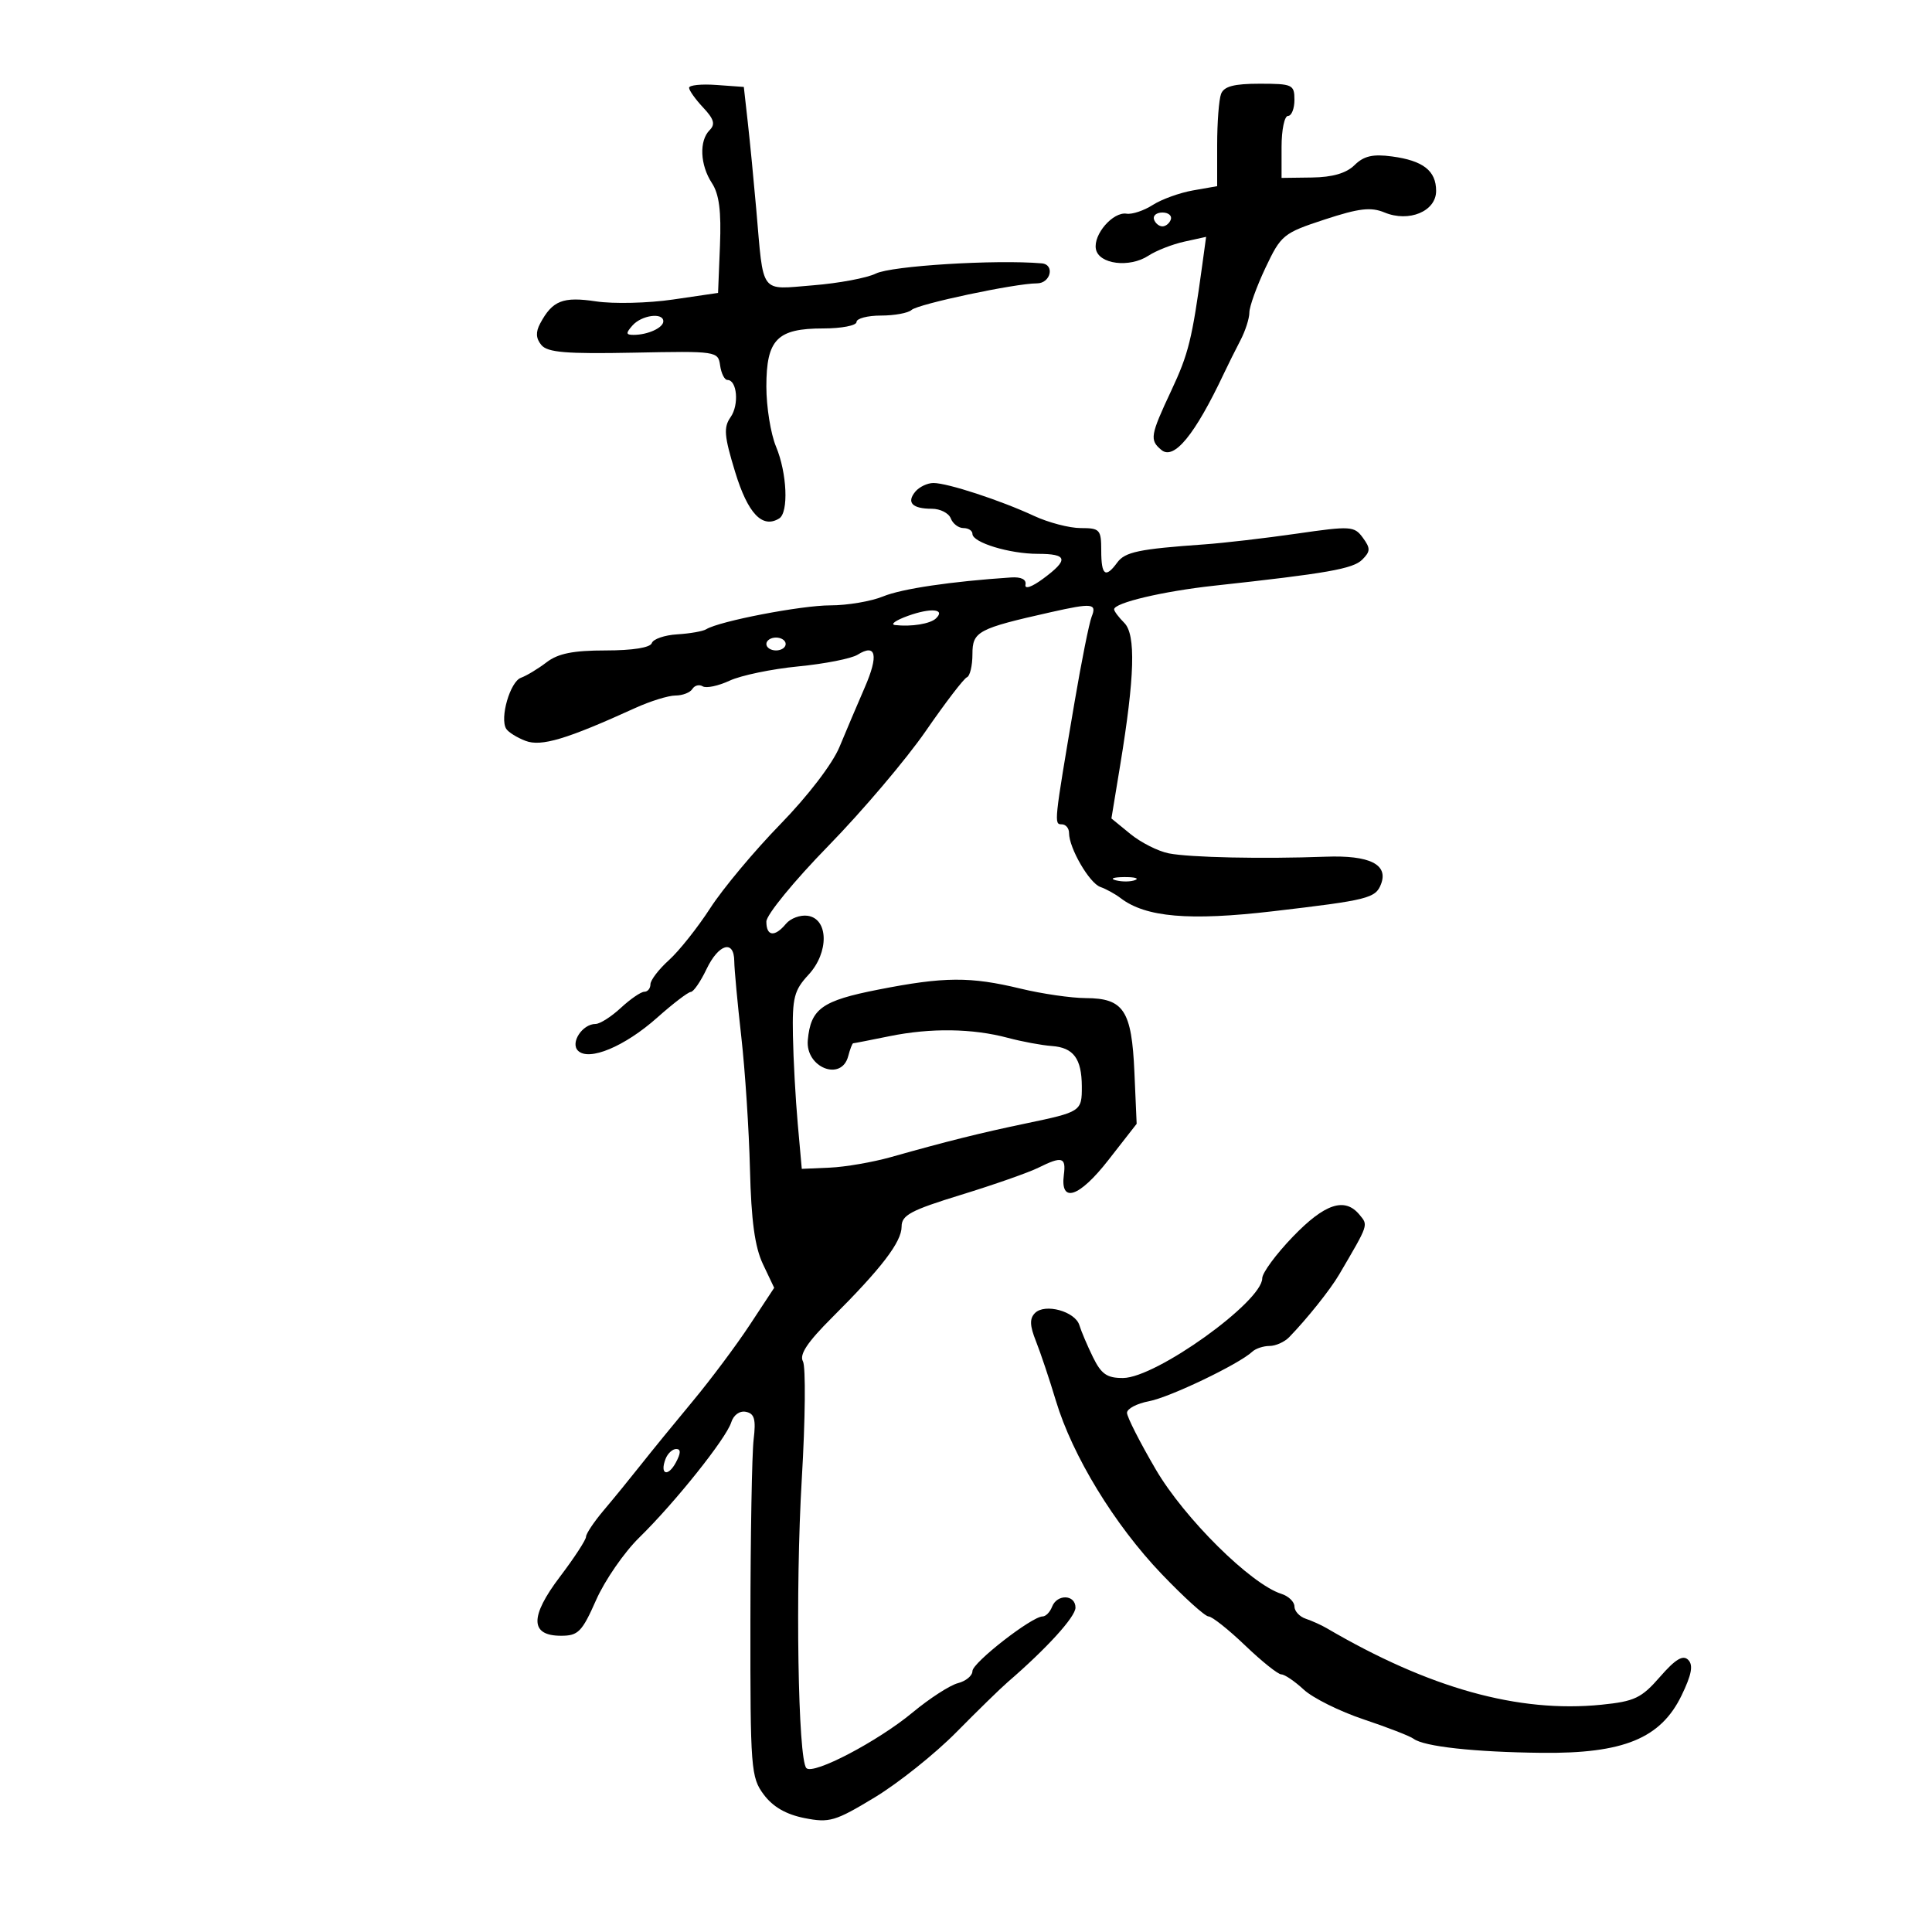 <svg xmlns="http://www.w3.org/2000/svg" width="300" height="300" viewBox="0 0 300 300" version="1.1">
	<path d="M 107 13.628 C 107 14.037, 107.984 15.419, 109.187 16.699 C 110.874 18.495, 111.102 19.298, 110.187 20.213 C 108.540 21.860, 108.704 25.619, 110.546 28.430 C 111.671 30.146, 112.011 32.791, 111.796 38.137 L 111.500 45.485 104.500 46.511 C 100.650 47.076, 95.279 47.206, 92.565 46.800 C 87.398 46.027, 85.785 46.664, 83.876 50.232 C 83.160 51.569, 83.215 52.555, 84.063 53.576 C 85.021 54.731, 87.915 54.970, 98.382 54.762 C 111.315 54.504, 111.505 54.532, 111.820 56.750 C 111.995 57.988, 112.505 59, 112.953 59 C 114.457 59, 114.792 62.852, 113.454 64.763 C 112.332 66.364, 112.440 67.676, 114.153 73.288 C 116.123 79.744, 118.376 82.122, 120.991 80.506 C 122.485 79.582, 122.215 73.450, 120.500 69.346 C 119.675 67.371, 119 63.180, 119 60.033 C 119 52.703, 120.665 51, 127.829 51 C 130.673 51, 133 50.550, 133 50 C 133 49.450, 134.710 49, 136.800 49 C 138.890 49, 141.028 48.607, 141.550 48.127 C 142.556 47.202, 157.663 44, 161.020 44 C 163.148 44, 163.836 41.071, 161.750 40.893 C 154.597 40.281, 138.413 41.278, 136 42.479 C 134.625 43.163, 130.239 43.984, 126.254 44.303 C 117.889 44.973, 118.601 45.925, 117.431 32.500 C 117.047 28.100, 116.456 22.025, 116.117 19 L 115.500 13.500 111.250 13.193 C 108.912 13.023, 107 13.219, 107 13.628 M 189.607 14.582 C 189.273 15.452, 189 19.031, 189 22.536 L 189 28.909 185.250 29.567 C 183.188 29.929, 180.375 30.945, 179 31.826 C 177.625 32.707, 175.795 33.317, 174.934 33.182 C 172.825 32.851, 169.741 36.409, 170.171 38.676 C 170.618 41.030, 175.388 41.631, 178.329 39.704 C 179.539 38.911, 182.049 37.928, 183.907 37.520 L 187.285 36.778 186.688 41.139 C 185.098 52.736, 184.559 54.924, 181.879 60.643 C 178.602 67.636, 178.487 68.329, 180.348 69.874 C 182.300 71.494, 185.565 67.496, 190.046 58 C 190.695 56.625, 191.850 54.306, 192.613 52.846 C 193.376 51.386, 194 49.445, 194 48.534 C 194 47.622, 195.128 44.491, 196.507 41.576 C 198.917 36.483, 199.274 36.192, 205.680 34.089 C 211.034 32.331, 212.865 32.116, 214.989 32.995 C 218.789 34.569, 223 32.809, 223 29.647 C 223 26.514, 220.990 24.943, 216.155 24.294 C 213.175 23.894, 211.777 24.216, 210.337 25.634 C 209.052 26.899, 206.921 27.520, 203.721 27.563 L 199 27.626 199 22.813 C 199 20.166, 199.450 18, 200 18 C 200.550 18, 201 16.875, 201 15.500 C 201 13.142, 200.693 13, 195.607 13 C 191.612 13, 190.057 13.410, 189.607 14.582 M 179.192 34.075 C 179.389 34.666, 179.978 35.150, 180.500 35.150 C 181.022 35.150, 181.611 34.666, 181.808 34.075 C 182.005 33.484, 181.417 33, 180.500 33 C 179.583 33, 178.995 33.484, 179.192 34.075 M 98.211 50.538 C 97.149 51.742, 97.179 52, 98.379 52 C 100.582 52, 103 50.898, 103 49.893 C 103 48.476, 99.629 48.930, 98.211 50.538 M 142.131 76.342 C 140.726 78.035, 141.659 79, 144.698 79 C 145.999 79, 147.322 79.675, 147.638 80.500 C 147.955 81.325, 148.841 82, 149.607 82 C 150.373 82, 151 82.406, 151 82.902 C 151 84.243, 156.755 86, 161.149 86 C 165.786 86, 165.982 86.898, 161.987 89.852 C 160.214 91.162, 159.082 91.548, 159.237 90.790 C 159.402 89.978, 158.572 89.562, 157 89.666 C 147.679 90.286, 140.021 91.421, 137.128 92.612 C 135.273 93.375, 131.589 94, 128.940 94 C 124.423 94, 111.701 96.449, 109.657 97.712 C 109.149 98.026, 107.127 98.381, 105.164 98.500 C 103.201 98.619, 101.423 99.230, 101.214 99.858 C 100.979 100.564, 98.245 101, 94.052 101 C 89.016 101, 86.656 101.471, 84.885 102.830 C 83.573 103.836, 81.776 104.922, 80.892 105.244 C 79.211 105.855, 77.577 111.506, 78.602 113.164 C 78.928 113.692, 80.281 114.537, 81.610 115.042 C 84.050 115.969, 87.983 114.791, 98.615 109.948 C 100.966 108.877, 103.788 108, 104.886 108 C 105.984 108, 107.165 107.543, 107.510 106.984 C 107.856 106.425, 108.580 106.240, 109.119 106.574 C 109.659 106.907, 111.540 106.510, 113.300 105.692 C 115.060 104.873, 119.857 103.878, 123.960 103.479 C 128.063 103.081, 132.205 102.265, 133.164 101.665 C 136.050 99.863, 136.459 101.731, 134.276 106.753 C 133.141 109.364, 131.377 113.517, 130.356 115.983 C 129.270 118.606, 125.462 123.583, 121.176 127.983 C 117.147 132.117, 112.252 137.975, 110.297 141 C 108.341 144.025, 105.450 147.665, 103.871 149.089 C 102.292 150.513, 101 152.201, 101 152.839 C 101 153.478, 100.573 154, 100.052 154 C 99.530 154, 97.889 155.125, 96.405 156.500 C 94.922 157.875, 93.154 159, 92.476 159 C 90.437 159, 88.520 161.920, 89.750 163.150 C 91.433 164.833, 97 162.510, 102.049 158.017 C 104.497 155.839, 106.845 154.044, 107.266 154.028 C 107.688 154.013, 108.783 152.425, 109.701 150.500 C 111.585 146.551, 113.991 145.854, 114.017 149.250 C 114.027 150.488, 114.518 155.775, 115.109 161 C 115.700 166.225, 116.306 175.477, 116.455 181.561 C 116.651 189.555, 117.210 193.640, 118.470 196.296 L 120.214 199.971 116.419 205.735 C 114.332 208.906, 110.347 214.238, 107.562 217.585 C 104.778 220.931, 101.150 225.378, 99.500 227.467 C 97.850 229.555, 95.263 232.726, 93.750 234.514 C 92.237 236.302, 90.998 238.155, 90.996 238.632 C 90.993 239.109, 89.174 241.897, 86.953 244.827 C 82.238 251.045, 82.293 254, 87.122 254 C 89.785 254, 90.377 253.397, 92.564 248.452 C 93.913 245.400, 96.926 241.037, 99.259 238.755 C 104.797 233.338, 112.741 223.390, 113.541 220.872 C 113.911 219.705, 114.857 219.027, 115.835 219.229 C 117.153 219.499, 117.401 220.397, 117.023 223.535 C 116.761 225.716, 116.536 238.379, 116.523 251.677 C 116.501 274.693, 116.601 275.988, 118.599 278.665 C 120.019 280.566, 122.063 281.746, 124.919 282.311 C 128.793 283.077, 129.688 282.813, 135.820 279.102 C 139.494 276.879, 145.200 272.323, 148.500 268.979 C 151.800 265.635, 155.387 262.134, 156.472 261.199 C 162.523 255.984, 167 251.065, 167 249.632 C 167 247.584, 164.137 247.480, 163.362 249.500 C 163.045 250.325, 162.385 251, 161.895 251 C 160.224 251, 151 258.184, 151 259.485 C 151 260.199, 149.988 261.042, 148.750 261.359 C 147.512 261.676, 144.341 263.727, 141.701 265.918 C 136.296 270.404, 126.307 275.638, 125.217 274.554 C 123.908 273.254, 123.485 246.751, 124.500 229.678 C 125.050 220.425, 125.130 212.195, 124.679 211.389 C 124.091 210.340, 125.372 208.411, 129.179 204.613 C 136.885 196.925, 140 192.853, 140 190.469 C 140 188.691, 141.421 187.931, 149.250 185.525 C 154.338 183.961, 159.733 182.069, 161.240 181.320 C 164.913 179.495, 165.555 179.674, 165.195 182.418 C 164.605 186.922, 167.564 185.952, 172.087 180.159 L 176.500 174.506 176.151 166.503 C 175.731 156.889, 174.497 155.007, 168.595 154.984 C 166.343 154.976, 161.800 154.317, 158.500 153.520 C 150.654 151.626, 146.629 151.652, 136.375 153.667 C 127.620 155.387, 125.891 156.625, 125.436 161.500 C 125.039 165.761, 130.664 168.002, 131.710 164 C 131.998 162.900, 132.344 162, 132.480 162 C 132.616 162, 135.151 161.505, 138.114 160.901 C 144.504 159.597, 150.995 159.687, 156.500 161.156 C 158.700 161.743, 161.771 162.314, 163.325 162.424 C 166.691 162.663, 167.964 164.376, 167.985 168.691 C 168.003 172.569, 167.871 172.657, 159.336 174.439 C 152.255 175.917, 147.161 177.187, 138.354 179.670 C 135.524 180.468, 131.249 181.206, 128.854 181.310 L 124.500 181.500 123.874 174.500 C 123.530 170.650, 123.193 164.486, 123.124 160.802 C 123.015 154.915, 123.309 153.770, 125.549 151.353 C 128.747 147.902, 128.669 142.667, 125.412 142.202 C 124.264 142.038, 122.747 142.600, 122.040 143.452 C 120.299 145.549, 119 145.401, 119 143.104 C 119 142.058, 123.308 136.795, 128.620 131.354 C 133.911 125.934, 140.725 117.900, 143.763 113.500 C 146.800 109.100, 149.671 105.350, 150.143 105.167 C 150.614 104.983, 151 103.368, 151 101.577 C 151 98.050, 151.820 97.611, 163.193 95.055 C 169.617 93.611, 170.338 93.690, 169.515 95.750 C 169.130 96.713, 167.936 102.675, 166.861 109 C 163.662 127.828, 163.644 128, 164.868 128 C 165.491 128, 166 128.606, 166 129.346 C 166 131.687, 169.153 137.124, 170.860 137.726 C 171.762 138.044, 173.175 138.821, 174 139.453 C 177.895 142.436, 184.664 143.021, 197.680 141.498 C 212.442 139.771, 213.602 139.480, 214.444 137.284 C 215.615 134.233, 212.677 132.776, 205.861 133.028 C 195.995 133.392, 184.806 133.155, 181.500 132.512 C 179.850 132.191, 177.168 130.840, 175.540 129.509 L 172.580 127.090 173.945 118.795 C 176.205 105.064, 176.393 98.535, 174.579 96.722 C 173.710 95.853, 173 94.907, 173 94.618 C 173 93.607, 180.576 91.814, 188.500 90.951 C 206.101 89.034, 210.098 88.331, 211.528 86.901 C 212.813 85.616, 212.826 85.144, 211.620 83.496 C 210.297 81.686, 209.743 81.652, 201.361 82.864 C 196.487 83.568, 190.025 84.320, 187 84.533 C 176.847 85.250, 174.693 85.700, 173.483 87.354 C 171.660 89.848, 171 89.355, 171 85.500 C 171 82.233, 170.788 82, 167.816 82 C 166.064 82, 162.802 81.149, 160.566 80.109 C 155.365 77.691, 147.138 75, 144.944 75 C 144.010 75, 142.744 75.604, 142.131 76.342 M 141 95.626 C 139.075 96.319, 138.175 96.964, 139 97.059 C 141.523 97.347, 144.455 96.870, 145.337 96.026 C 146.868 94.562, 144.546 94.347, 141 95.626 M 119 100 C 119 100.550, 119.675 101, 120.500 101 C 121.325 101, 122 100.550, 122 100 C 122 99.450, 121.325 99, 120.500 99 C 119.675 99, 119 99.450, 119 100 M 173.269 136.693 C 174.242 136.947, 175.592 136.930, 176.269 136.656 C 176.946 136.382, 176.150 136.175, 174.500 136.195 C 172.850 136.215, 172.296 136.439, 173.269 136.693 M 200.750 192.040 C 198.137 194.753, 196 197.655, 196 198.489 C 196 202.121, 179.531 213.932, 174.407 213.974 C 171.900 213.995, 171.013 213.385, 169.721 210.750 C 168.845 208.963, 167.893 206.726, 167.607 205.780 C 166.955 203.627, 162.261 202.339, 160.713 203.887 C 159.858 204.742, 159.896 205.840, 160.863 208.264 C 161.572 210.044, 162.965 214.200, 163.956 217.500 C 166.529 226.060, 173.055 236.756, 180.373 244.405 C 183.843 248.032, 187.123 251, 187.662 251 C 188.201 251, 190.756 253.025, 193.339 255.500 C 195.922 257.975, 198.454 260, 198.966 260 C 199.478 260, 201.045 261.064, 202.449 262.365 C 203.853 263.666, 208.038 265.746, 211.751 266.986 C 215.463 268.227, 218.950 269.581, 219.500 269.995 C 221.109 271.206, 228.946 272.066, 239.399 272.179 C 252.103 272.316, 257.881 269.943, 261.117 263.258 C 262.680 260.029, 262.954 258.554, 262.141 257.741 C 261.328 256.928, 260.158 257.632, 257.765 260.376 C 254.879 263.686, 253.823 264.189, 248.668 264.709 C 235.772 266.009, 221.938 262.154, 206 252.820 C 205.175 252.337, 203.713 251.678, 202.750 251.354 C 201.787 251.031, 201 250.175, 201 249.451 C 201 248.727, 200.084 247.844, 198.964 247.489 C 194.229 245.986, 183.915 235.771, 179.476 228.188 C 177.014 223.982, 175 220.020, 175 219.382 C 175 218.744, 176.536 217.934, 178.414 217.582 C 181.645 216.976, 192.403 211.818, 194.450 209.893 C 194.972 209.402, 196.178 209, 197.129 209 C 198.079 209, 199.452 208.388, 200.179 207.639 C 202.956 204.780, 206.557 200.269, 207.928 197.933 C 212.572 190.018, 212.481 190.285, 211.086 188.604 C 208.810 185.861, 205.707 186.892, 200.750 192.040 M 103.345 226.543 C 102.415 228.967, 103.713 229.405, 104.954 227.086 C 105.728 225.639, 105.743 225, 105.004 225 C 104.417 225, 103.671 225.694, 103.345 226.543" stroke="none" fill="black" fill-rule="evenodd"/>
</svg>